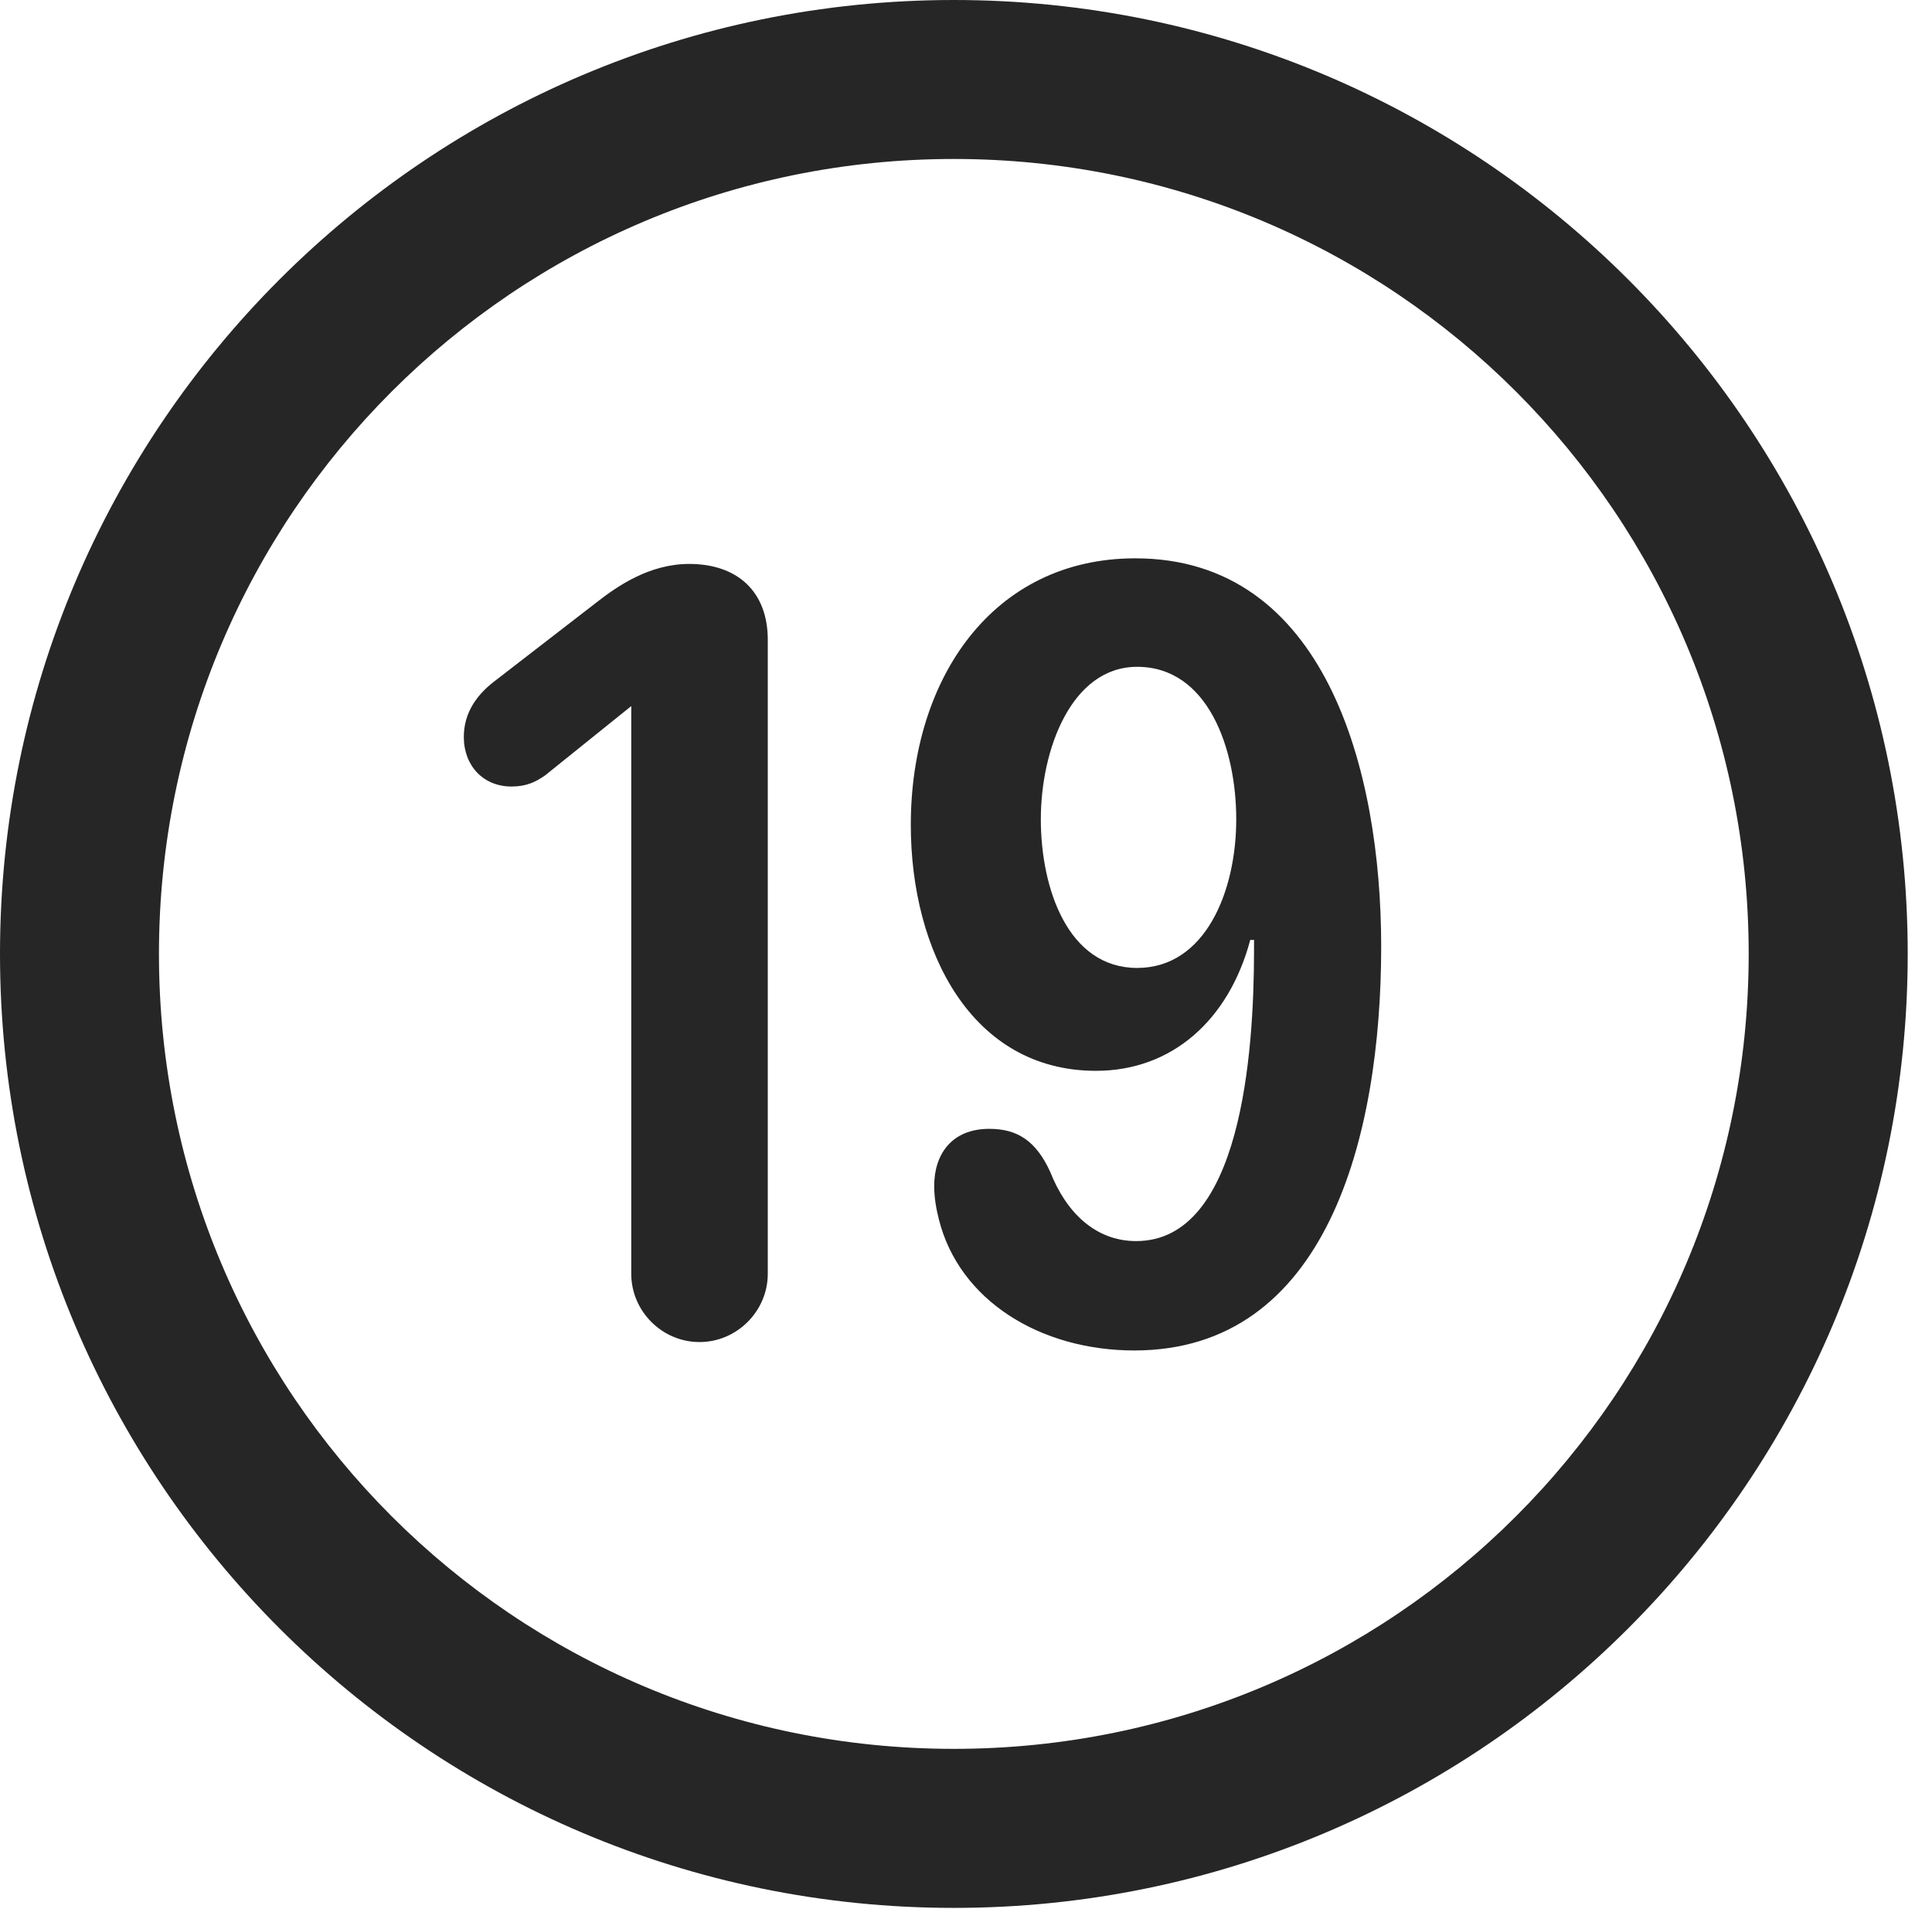 <?xml version="1.0" encoding="UTF-8"?>
<!--Generator: Apple Native CoreSVG 326-->
<!DOCTYPE svg
PUBLIC "-//W3C//DTD SVG 1.1//EN"
       "http://www.w3.org/Graphics/SVG/1.1/DTD/svg11.dtd">
<svg version="1.1" xmlns="http://www.w3.org/2000/svg" xmlns:xlink="http://www.w3.org/1999/xlink" viewBox="0 0 28.246 27.904">
 <g>
  <rect height="27.904" opacity="0" width="28.246" x="0" y="0"/>
  <path d="M13.945 27.891C21.643 27.891 27.891 21.643 27.891 13.945C27.891 6.248 21.643 0 13.945 0C6.248 0 0 6.248 0 13.945C0 21.643 6.248 27.891 13.945 27.891ZM13.945 25.566C7.52 25.566 2.324 20.371 2.324 13.945C2.324 7.52 7.52 2.324 13.945 2.324C20.371 2.324 25.566 7.52 25.566 13.945C25.566 20.371 20.371 25.566 13.945 25.566Z" fill="black" fill-opacity="0.85"/>
  <path d="M10.227 19.619C10.773 19.619 11.225 19.168 11.225 18.621L11.225 9.352C11.225 8.654 10.787 8.244 10.076 8.244C9.502 8.244 9.037 8.559 8.723 8.805L7.219 9.967C6.973 10.158 6.781 10.418 6.781 10.773C6.781 11.197 7.068 11.498 7.479 11.498C7.697 11.498 7.834 11.43 7.971 11.334L9.229 10.322L9.229 18.621C9.229 19.168 9.68 19.619 10.227 19.619ZM16.023 15.654C17.131 15.654 17.965 14.916 18.279 13.74L18.334 13.74C18.334 13.795 18.334 13.85 18.334 13.891C18.334 15.408 18.143 18.143 16.611 18.143C16.01 18.143 15.586 17.719 15.354 17.131C15.148 16.68 14.875 16.502 14.465 16.502C13.904 16.502 13.658 16.885 13.658 17.336C13.658 17.5 13.685 17.664 13.727 17.828C14.027 19.018 15.217 19.742 16.584 19.742C19.387 19.742 20.193 16.639 20.193 13.836C20.193 11.252 19.373 8.162 16.598 8.162C14.52 8.162 13.316 9.912 13.316 12.059C13.316 13.904 14.205 15.654 16.023 15.654ZM16.625 14.15C15.613 14.15 15.217 12.988 15.217 11.977C15.217 10.951 15.668 9.748 16.625 9.748C17.664 9.748 18.074 10.951 18.074 11.977C18.074 13.029 17.623 14.15 16.625 14.15Z" fill="black" fill-opacity="0.85"/>
 </g>
</svg>
